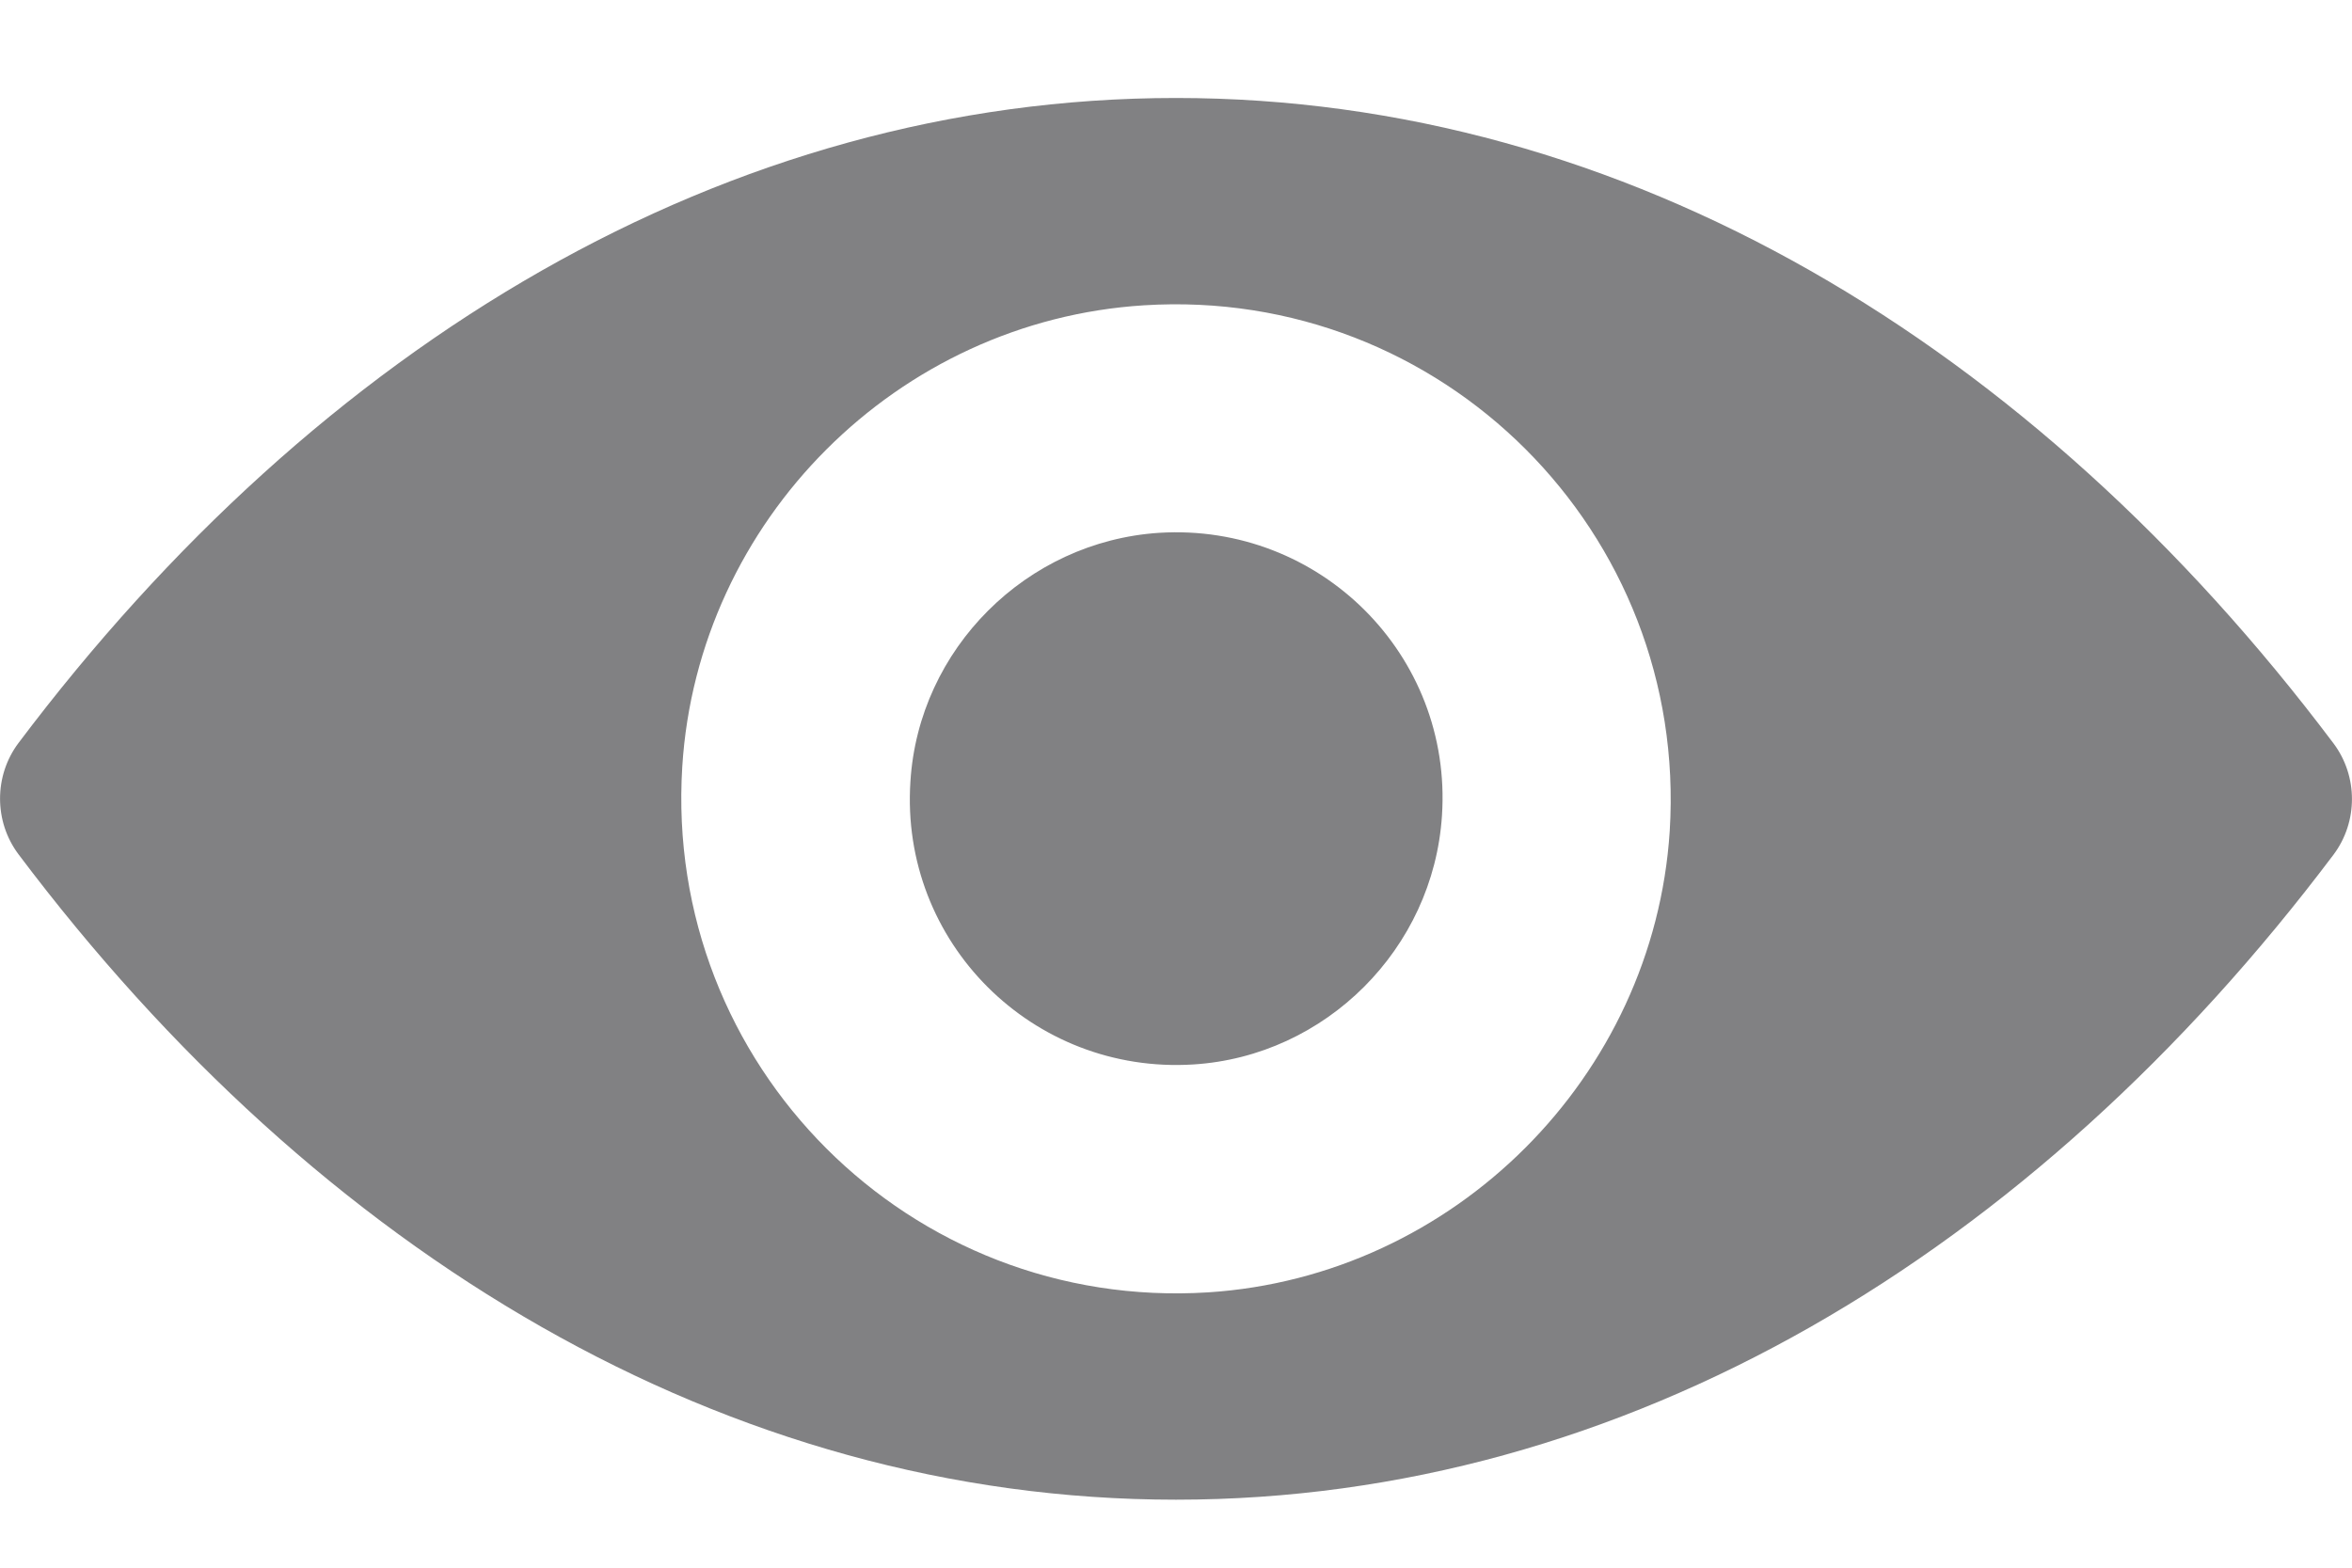 <svg width="12" height="8" viewBox="0 0 12 8" fill="none" xmlns="http://www.w3.org/2000/svg">
<path d="M6 0.5C3.707 0.5 1.628 1.754 0.094 3.792C-0.031 3.959 -0.031 4.192 0.094 4.359C1.628 6.399 3.707 7.653 6 7.653C8.293 7.653 10.372 6.399 11.906 4.361C12.031 4.194 12.031 3.961 11.906 3.794C10.372 1.754 8.293 0.5 6 0.5ZM6.164 6.595C4.643 6.691 3.386 5.436 3.481 3.912C3.56 2.655 4.579 1.637 5.836 1.558C7.357 1.462 8.614 2.717 8.519 4.241C8.438 5.495 7.419 6.514 6.164 6.595ZM6.088 5.432C5.268 5.483 4.591 4.808 4.645 3.988C4.687 3.311 5.237 2.763 5.914 2.719C6.734 2.668 7.411 3.343 7.357 4.162C7.313 4.842 6.763 5.39 6.088 5.432Z" fill="#818183"/>
</svg>

